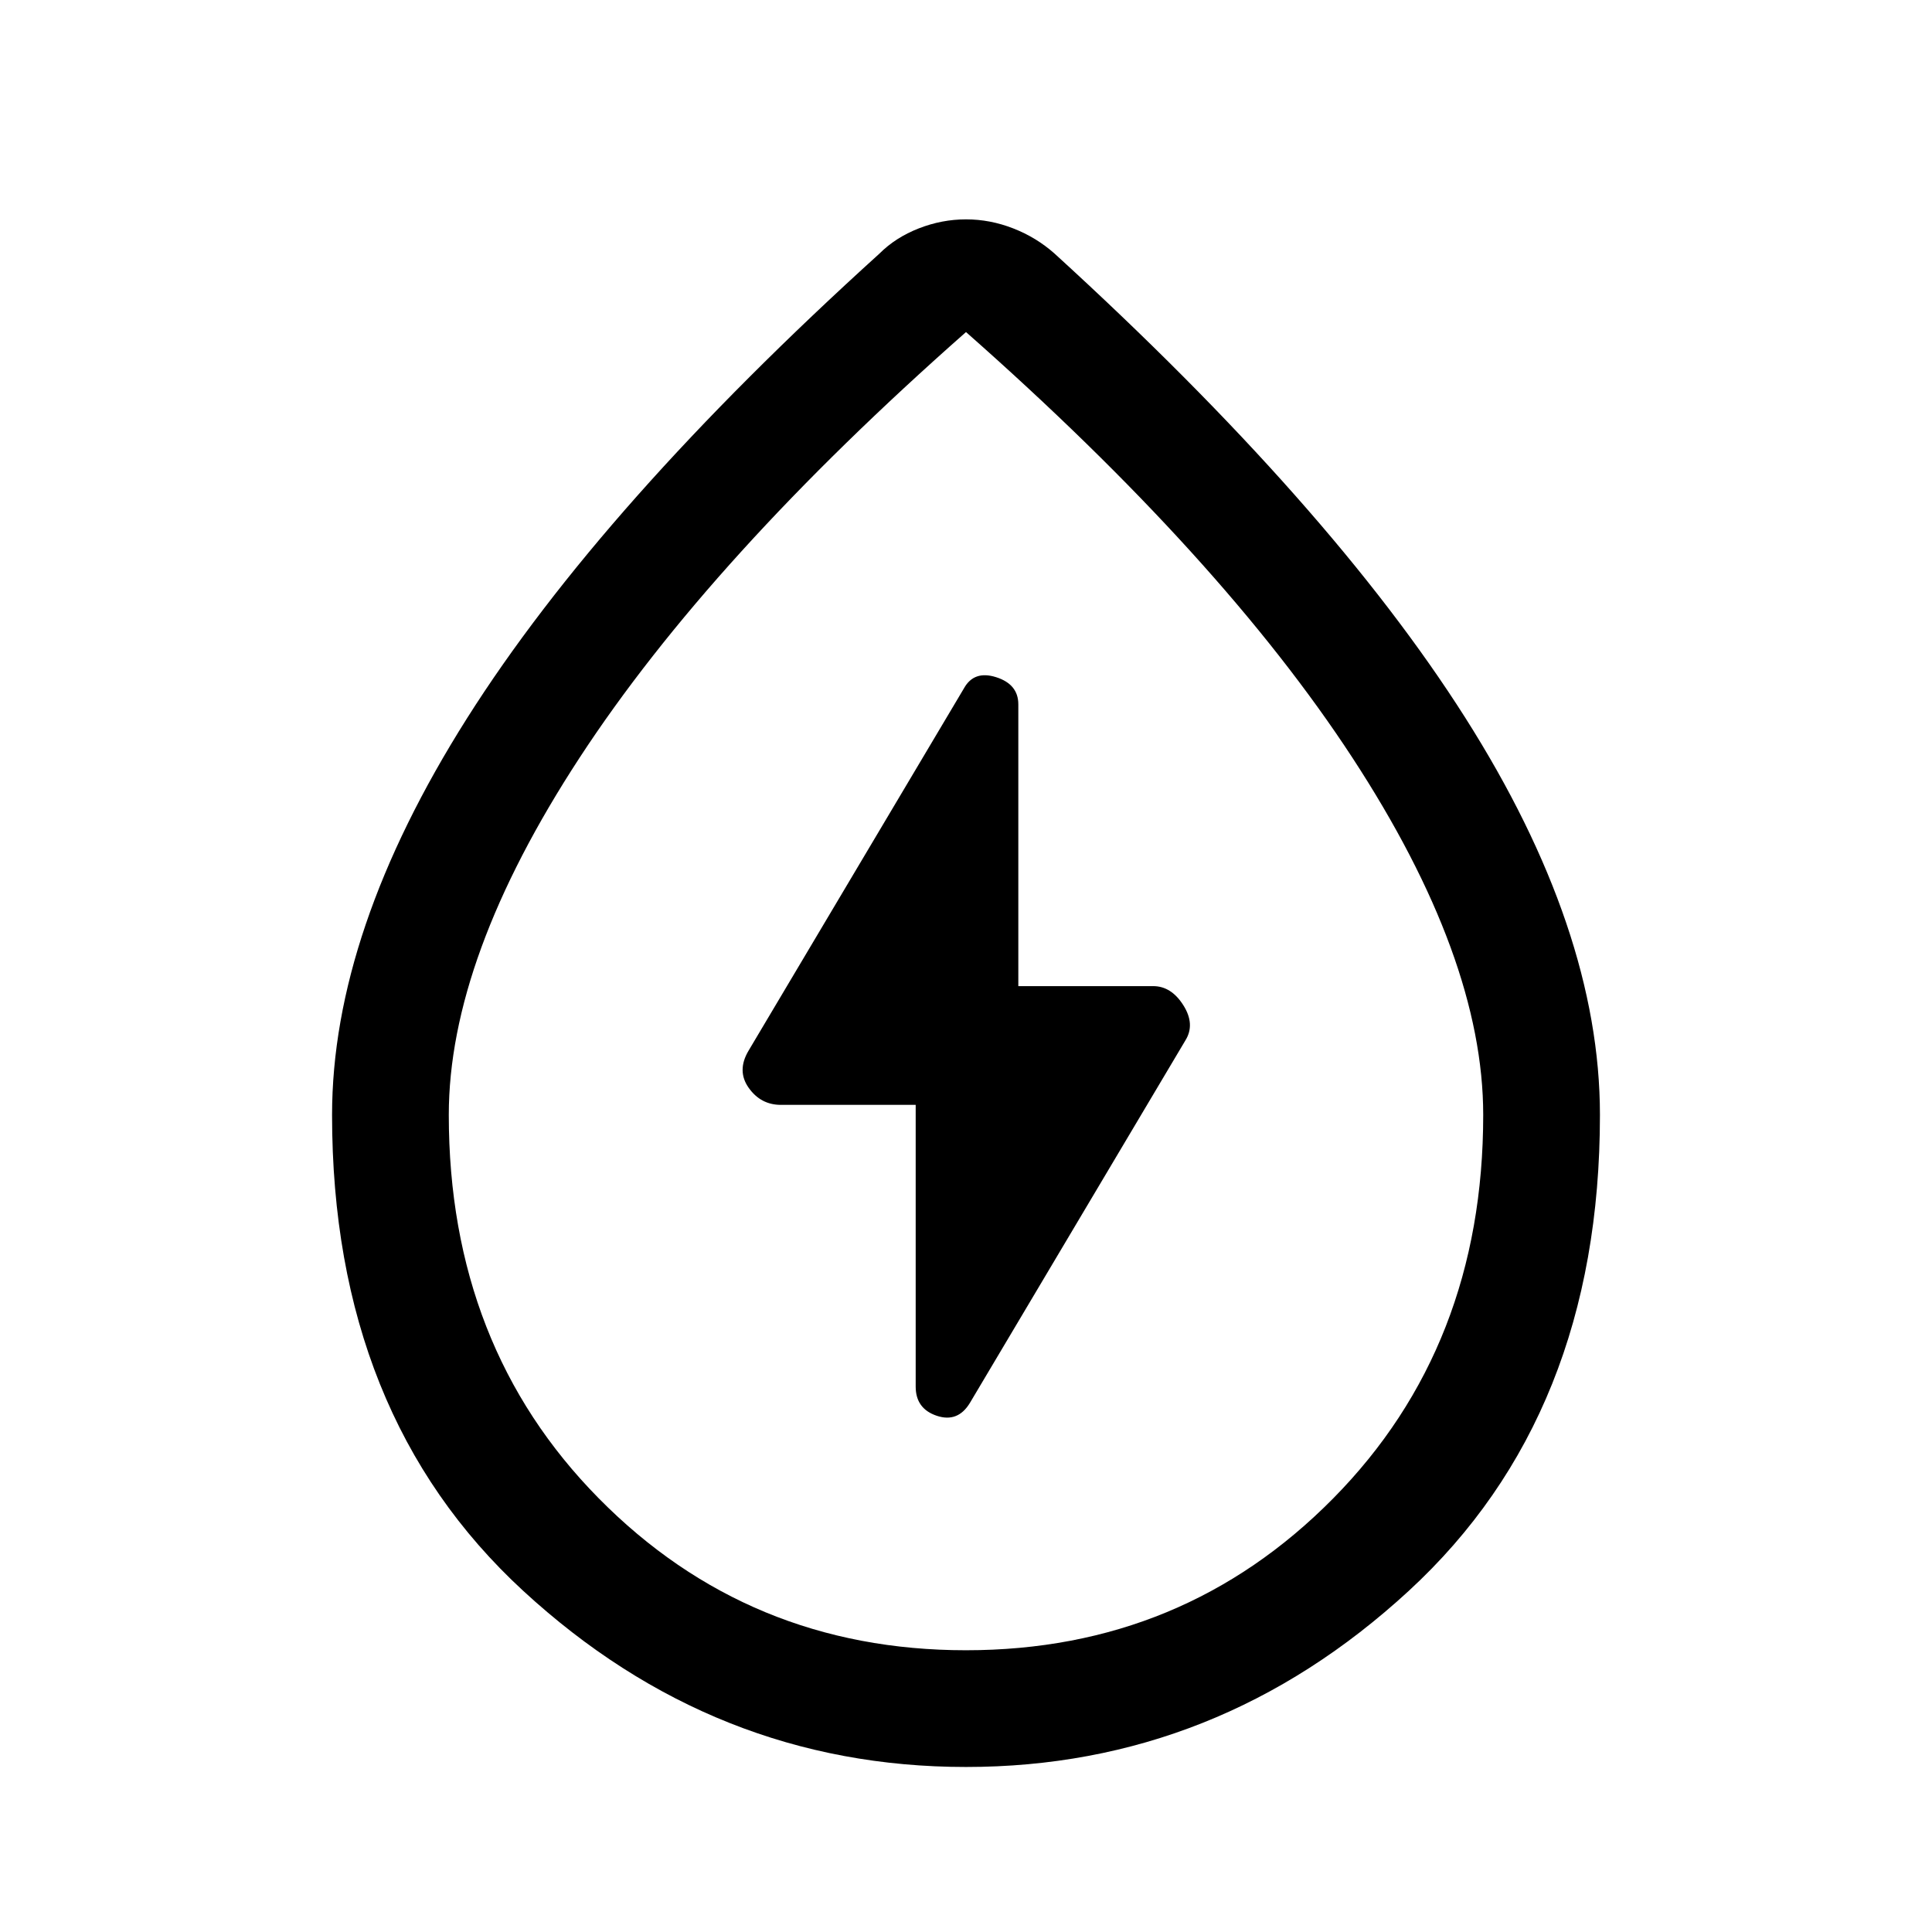 <svg xmlns="http://www.w3.org/2000/svg" height="48" width="48"><path d="M22.75 27.45v7q0 .55.525.725.525.175.825-.325l5.35-9q.25-.4-.05-.875t-.75-.475H25.3v-7q0-.5-.55-.675-.55-.175-.8.275l-5.35 9q-.3.5 0 .925.3.425.8.425ZM24 43.9q-6.25 0-11-4.375T8.25 27.7q0-4.55 3.35-9.85T21.85 6.3q.4-.4.975-.625Q23.4 5.45 24 5.45q.6 0 1.175.225.575.225 1.025.625 6.85 6.25 10.2 11.525 3.35 5.275 3.35 9.875 0 7.45-4.75 11.825Q30.25 43.9 24 43.9Zm0-2.9q5.4 0 9.125-3.775Q36.85 33.45 36.85 27.7q0-3.9-3.25-8.875T24 8.25q-6.35 5.6-9.6 10.575T11.15 27.7q0 5.75 3.725 9.525Q18.6 41 24 41Zm0-11.95Z"/></svg>